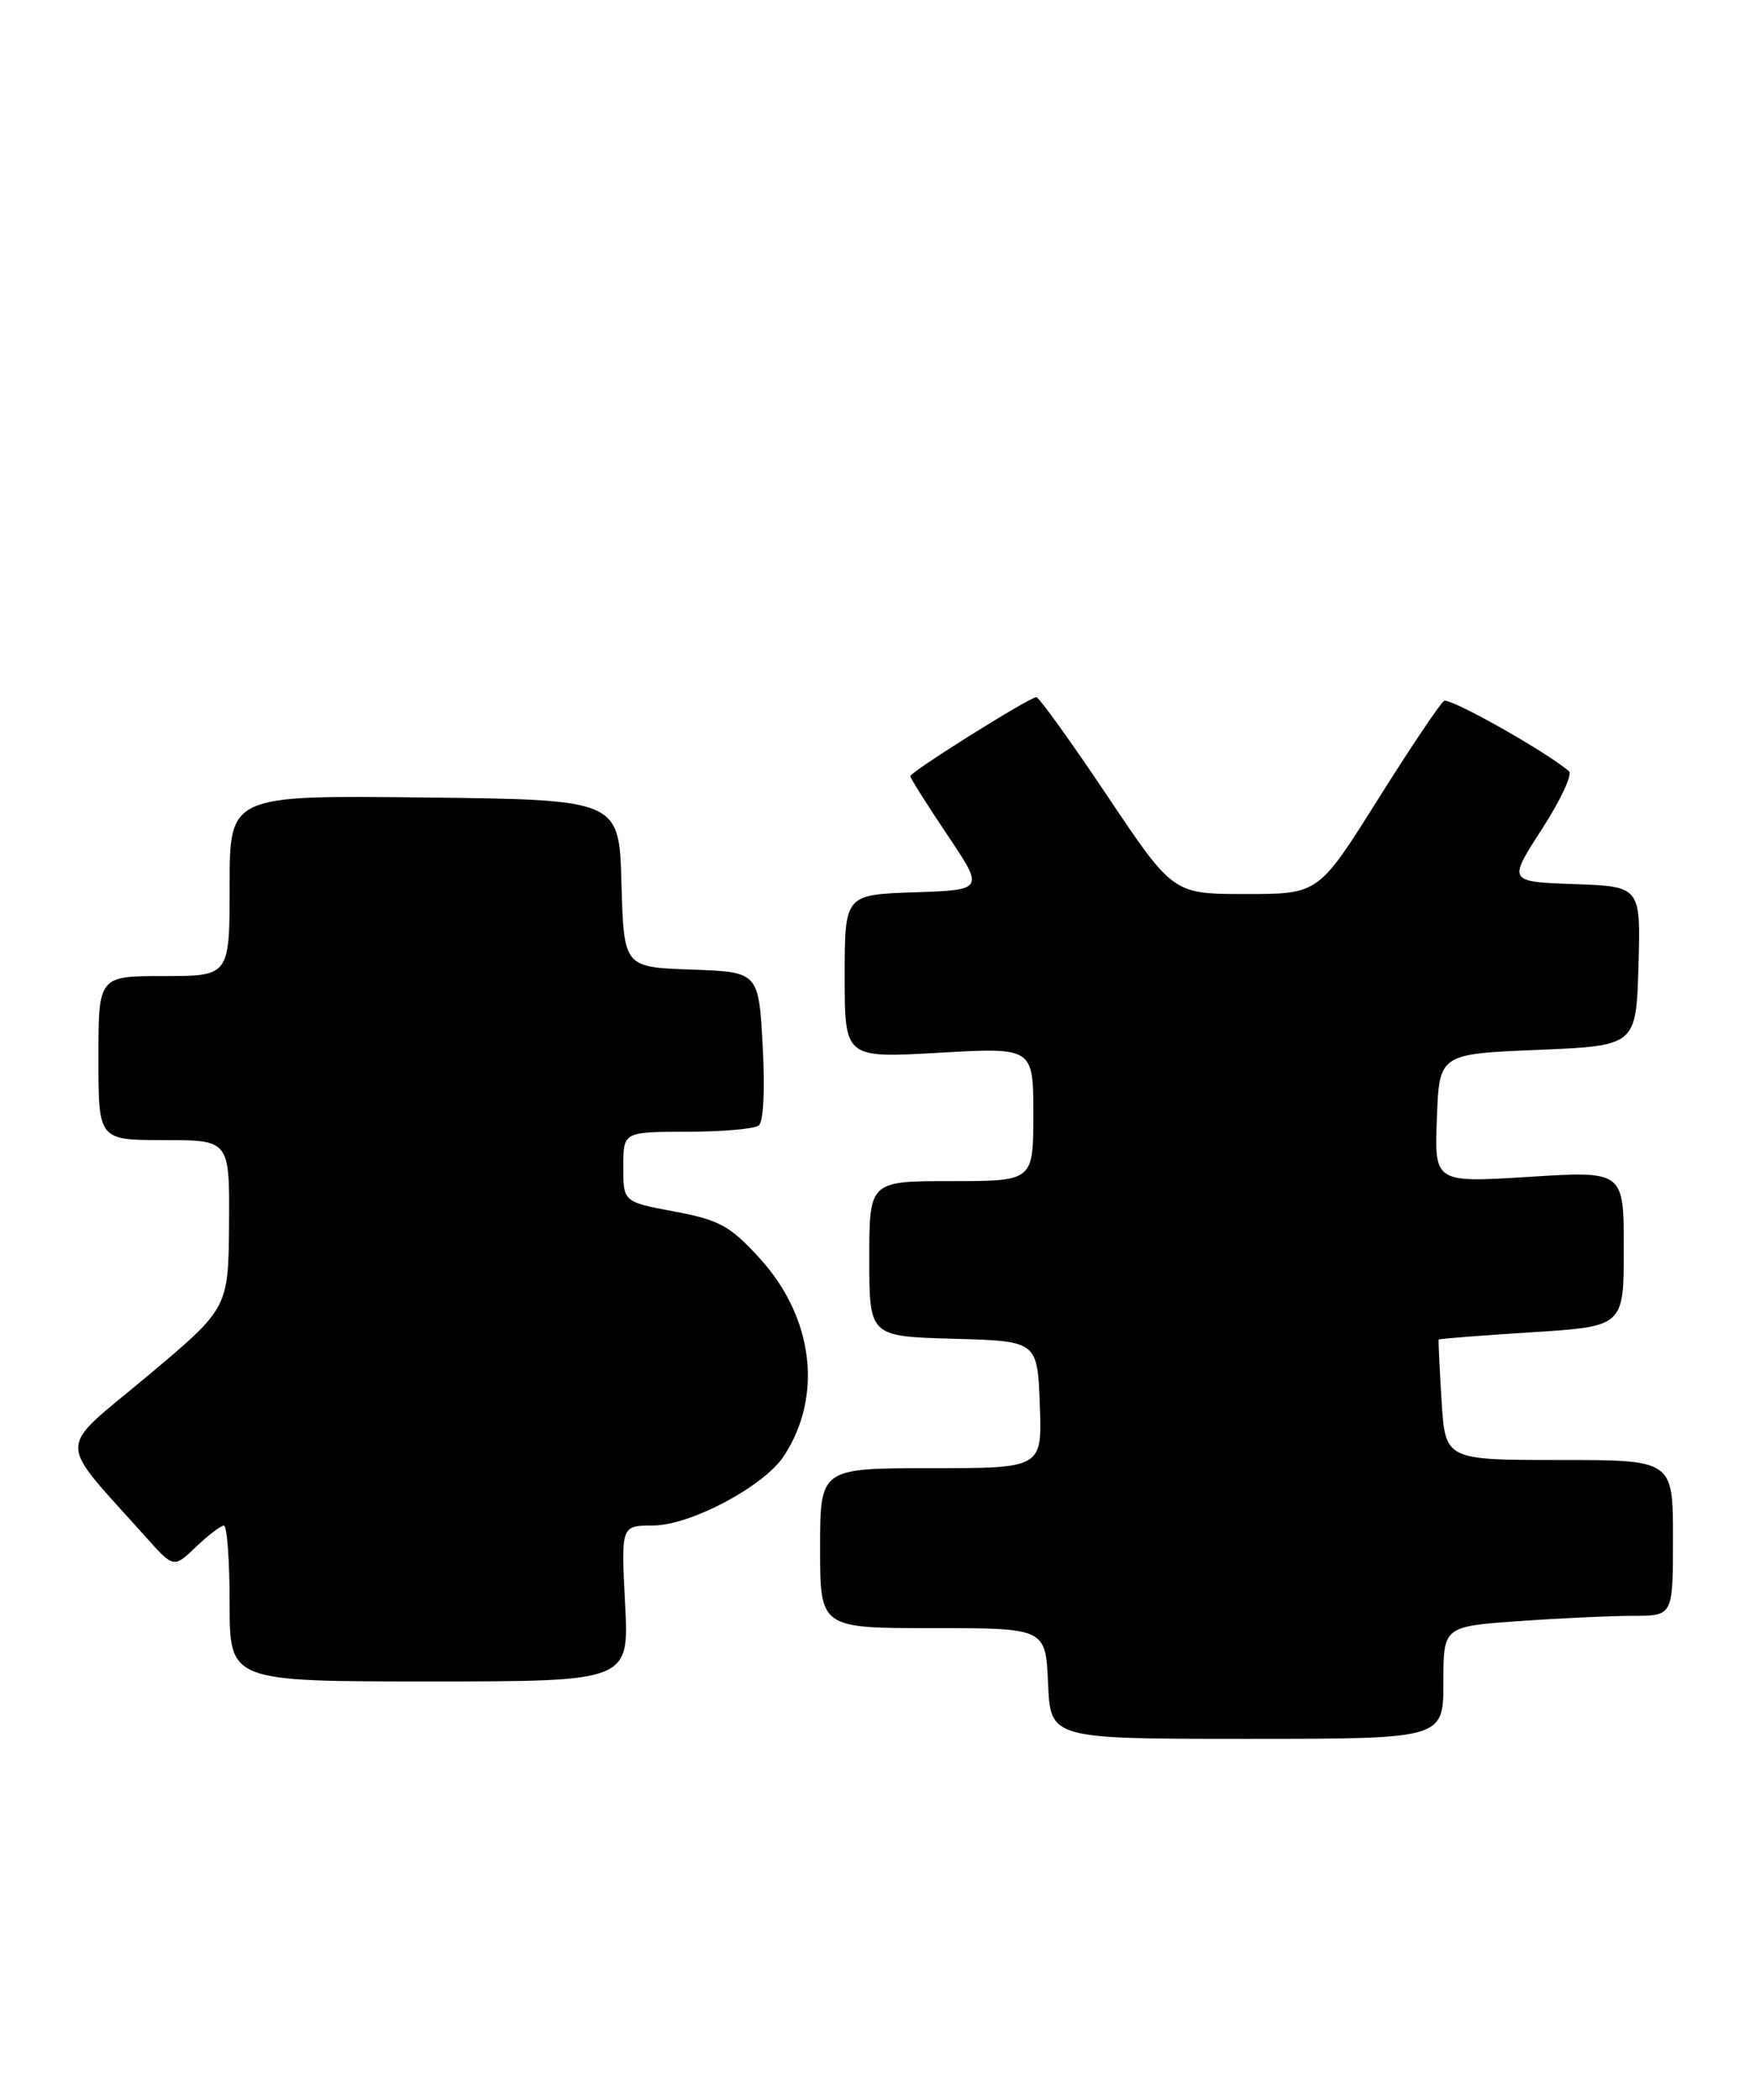 <?xml version="1.0" encoding="UTF-8" standalone="no"?>
<!DOCTYPE svg PUBLIC "-//W3C//DTD SVG 1.1//EN" "http://www.w3.org/Graphics/SVG/1.1/DTD/svg11.dtd" >
<svg xmlns="http://www.w3.org/2000/svg" xmlns:xlink="http://www.w3.org/1999/xlink" version="1.1" viewBox="0 0 214 256">
 <g >
 <path fill="currentColor"
d=" M 176.00 205.15 C 176.00 198.30 176.00 198.30 185.15 197.65 C 190.19 197.29 196.49 197.00 199.15 197.00 C 204.00 197.00 204.00 197.00 204.00 187.50 C 204.00 178.00 204.00 178.00 190.11 178.00 C 176.23 178.00 176.23 178.00 175.78 170.75 C 175.53 166.76 175.37 163.42 175.43 163.32 C 175.48 163.22 180.59 162.82 186.76 162.43 C 198.00 161.72 198.00 161.72 198.00 152.24 C 198.00 142.76 198.00 142.76 186.46 143.48 C 174.91 144.20 174.91 144.20 175.21 136.35 C 175.50 128.50 175.50 128.50 187.50 128.00 C 199.50 127.50 199.50 127.50 199.79 117.79 C 200.07 108.08 200.07 108.08 191.97 107.79 C 183.87 107.50 183.87 107.50 188.00 101.12 C 190.27 97.60 191.76 94.42 191.32 94.03 C 188.51 91.62 176.78 85.02 176.09 85.45 C 175.62 85.73 171.99 91.15 168.01 97.48 C 160.78 109.00 160.78 109.00 151.91 109.00 C 143.04 109.00 143.04 109.00 135.00 97.00 C 130.58 90.40 126.69 85.00 126.37 85.00 C 125.53 85.00 111.00 94.11 111.00 94.63 C 111.00 94.87 113.03 98.09 115.51 101.78 C 120.02 108.50 120.02 108.50 111.51 108.79 C 103.00 109.08 103.00 109.08 103.00 119.04 C 103.00 129.01 103.00 129.01 114.50 128.35 C 126.00 127.70 126.00 127.70 126.00 135.85 C 126.00 144.00 126.00 144.00 116.00 144.00 C 106.00 144.00 106.00 144.00 106.00 153.47 C 106.00 162.93 106.00 162.93 116.25 163.22 C 126.50 163.50 126.50 163.50 126.79 171.25 C 127.08 179.00 127.08 179.00 113.54 179.00 C 100.00 179.00 100.00 179.00 100.00 188.75 C 100.00 198.50 100.00 198.50 113.75 198.50 C 127.50 198.50 127.50 198.50 127.80 205.25 C 128.09 212.00 128.09 212.00 152.05 212.00 C 176.00 212.00 176.00 212.00 176.00 205.15 Z  M 76.22 195.50 C 75.73 186.00 75.73 186.00 79.61 185.99 C 84.19 185.98 93.15 181.22 95.59 177.51 C 100.38 170.19 99.20 160.60 92.62 153.39 C 89.01 149.44 87.72 148.74 82.25 147.71 C 76.00 146.54 76.00 146.54 76.00 142.27 C 76.00 138.00 76.00 138.00 83.75 137.98 C 88.01 137.98 91.95 137.64 92.50 137.23 C 93.10 136.79 93.30 132.94 93.00 127.50 C 92.50 118.50 92.50 118.50 84.28 118.21 C 76.07 117.92 76.07 117.92 75.78 107.71 C 75.50 97.50 75.50 97.50 51.75 97.23 C 28.00 96.96 28.00 96.96 28.00 107.98 C 28.00 119.00 28.00 119.00 20.00 119.00 C 12.00 119.00 12.00 119.00 12.00 129.00 C 12.00 139.00 12.00 139.00 20.00 139.00 C 28.00 139.00 28.00 139.00 27.93 149.25 C 27.85 159.50 27.85 159.50 17.90 167.83 C 6.77 177.15 6.79 175.09 17.74 187.35 C 21.18 191.20 21.18 191.20 23.89 188.60 C 25.39 187.17 26.92 186.00 27.30 186.00 C 27.69 186.00 28.00 190.28 28.00 195.50 C 28.00 205.00 28.00 205.00 52.36 205.00 C 76.72 205.00 76.72 205.00 76.22 195.50 Z "/>
</g>
</svg>